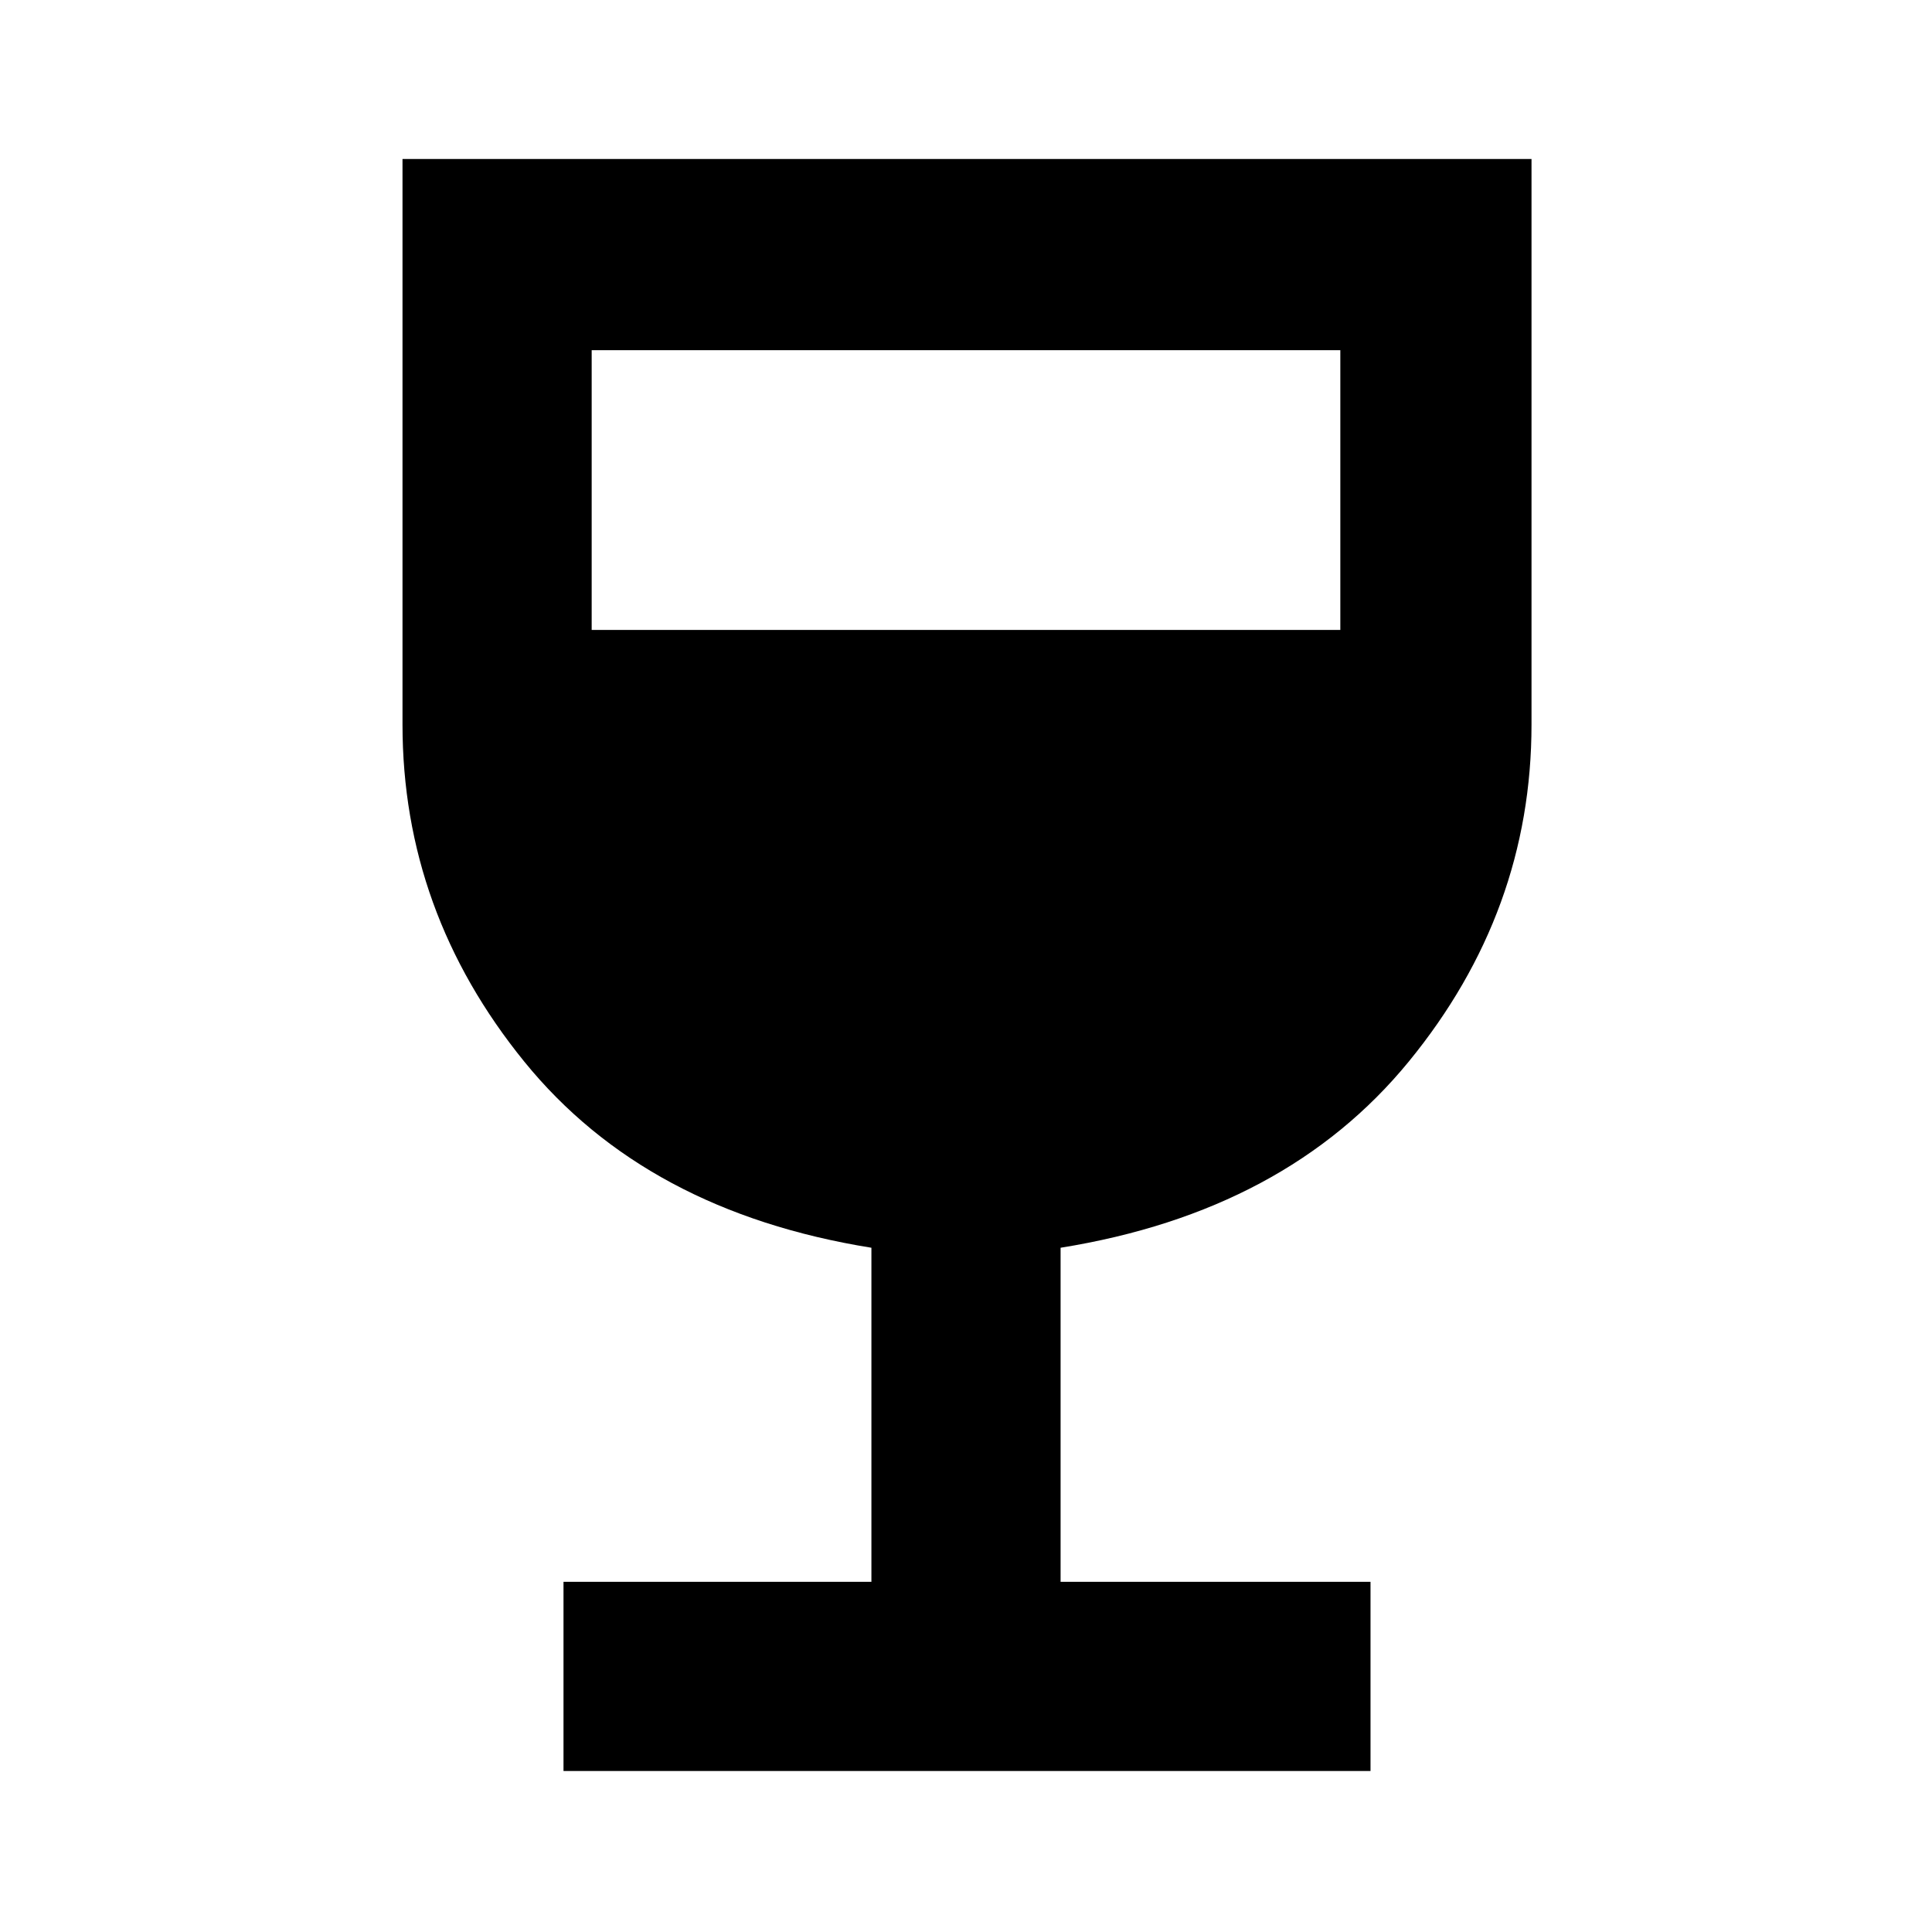 <svg xmlns="http://www.w3.org/2000/svg" width="48" height="48" viewBox="0 -960 960 960"><path d="M280-80v-94h153v-166q-112-18-172.5-92.5T200-600v-281h561v281q0 93-61 167.5T527-340v166h154v94H280Zm14-567h372v-139H294v139Z"/></svg>